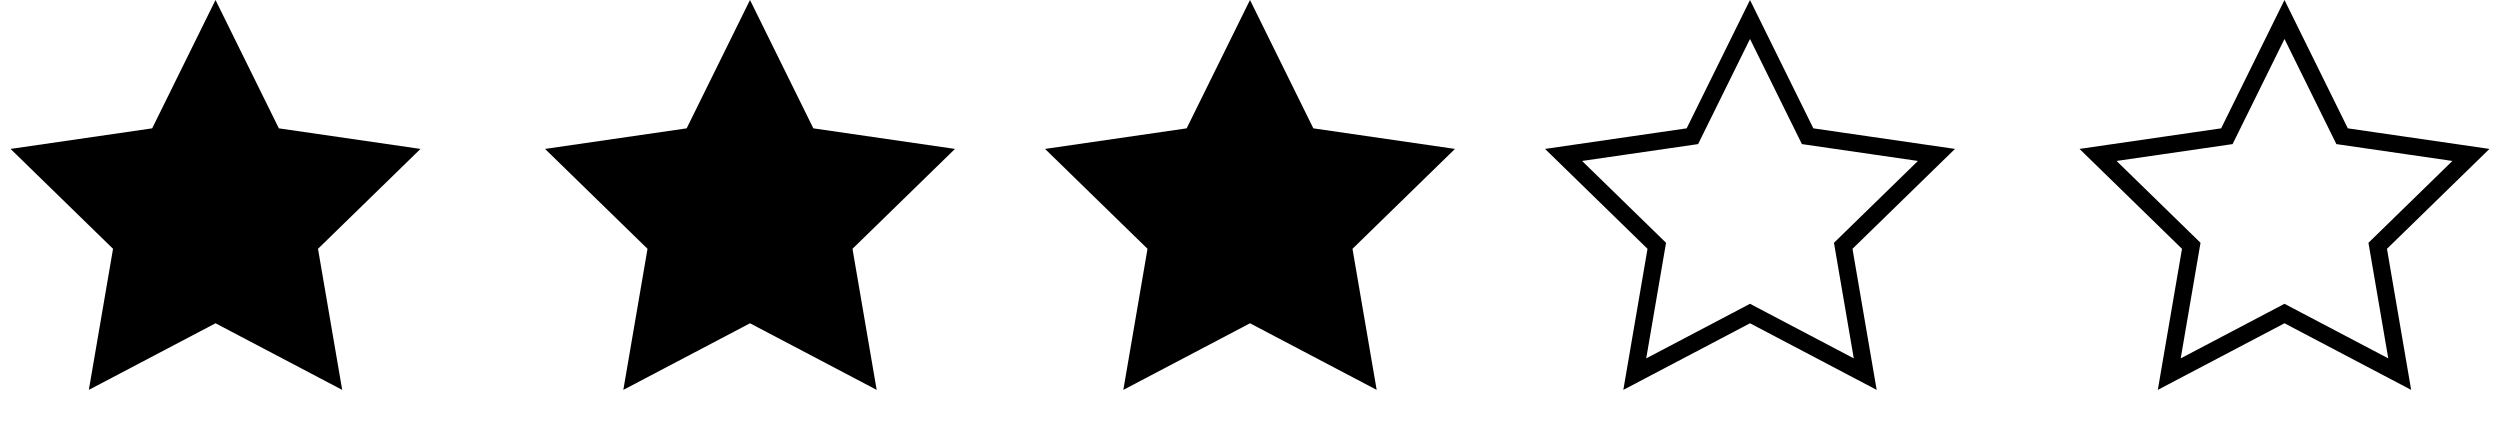 <?xml version="1.0" encoding="UTF-8"?>
<svg width="145px" height="25px" viewBox="0 0 145 25" version="1.1" xmlns="http://www.w3.org/2000/svg" xmlns:xlink="http://www.w3.org/1999/xlink">
    <title>Group Copy</title>
    <g id="Page-1" stroke="none" stroke-width="1" fill="none" fill-rule="evenodd">
        <g id="SINGLE-PRODUCT-PAGE" transform="translate(-262, -1656)">
            <g id="Group-Copy" transform="translate(262, 1656)">
                <polygon id="Star" fill="#000000" points="12.5 18.75 5.153 22.613 6.556 14.431 0.612 8.637 8.826 7.444 12.5 0 16.174 7.444 24.388 8.637 18.444 14.431 19.847 22.613"></polygon>
                <polygon id="Star-Copy" fill="#000000" points="43.5 18.75 36.153 22.613 37.556 14.431 31.612 8.637 39.826 7.444 43.5 0 47.174 7.444 55.388 8.637 49.444 14.431 50.847 22.613"></polygon>
                <polygon id="Star-Copy-2" fill="#000000" points="72.5 18.75 65.153 22.613 66.556 14.431 60.612 8.637 68.826 7.444 72.5 0 76.174 7.444 84.388 8.637 78.444 14.431 79.847 22.613"></polygon>
                <path d="M101.5,1.13 L104.842,7.901 L112.314,8.986 L106.907,14.257 L108.183,21.699 L101.5,18.185 L94.817,21.699 L96.093,14.257 L90.686,8.986 L98.158,7.901 L101.5,1.13 Z" id="Star-Copy-3" stroke="#000000"></path>
                <path d="M132.5,1.13 L135.842,7.901 L143.314,8.986 L137.907,14.257 L139.183,21.699 L132.5,18.185 L125.817,21.699 L127.093,14.257 L121.686,8.986 L129.158,7.901 L132.5,1.13 Z" id="Star-Copy-4" stroke="#000000"></path>
            </g>
        </g>
    </g>
</svg>